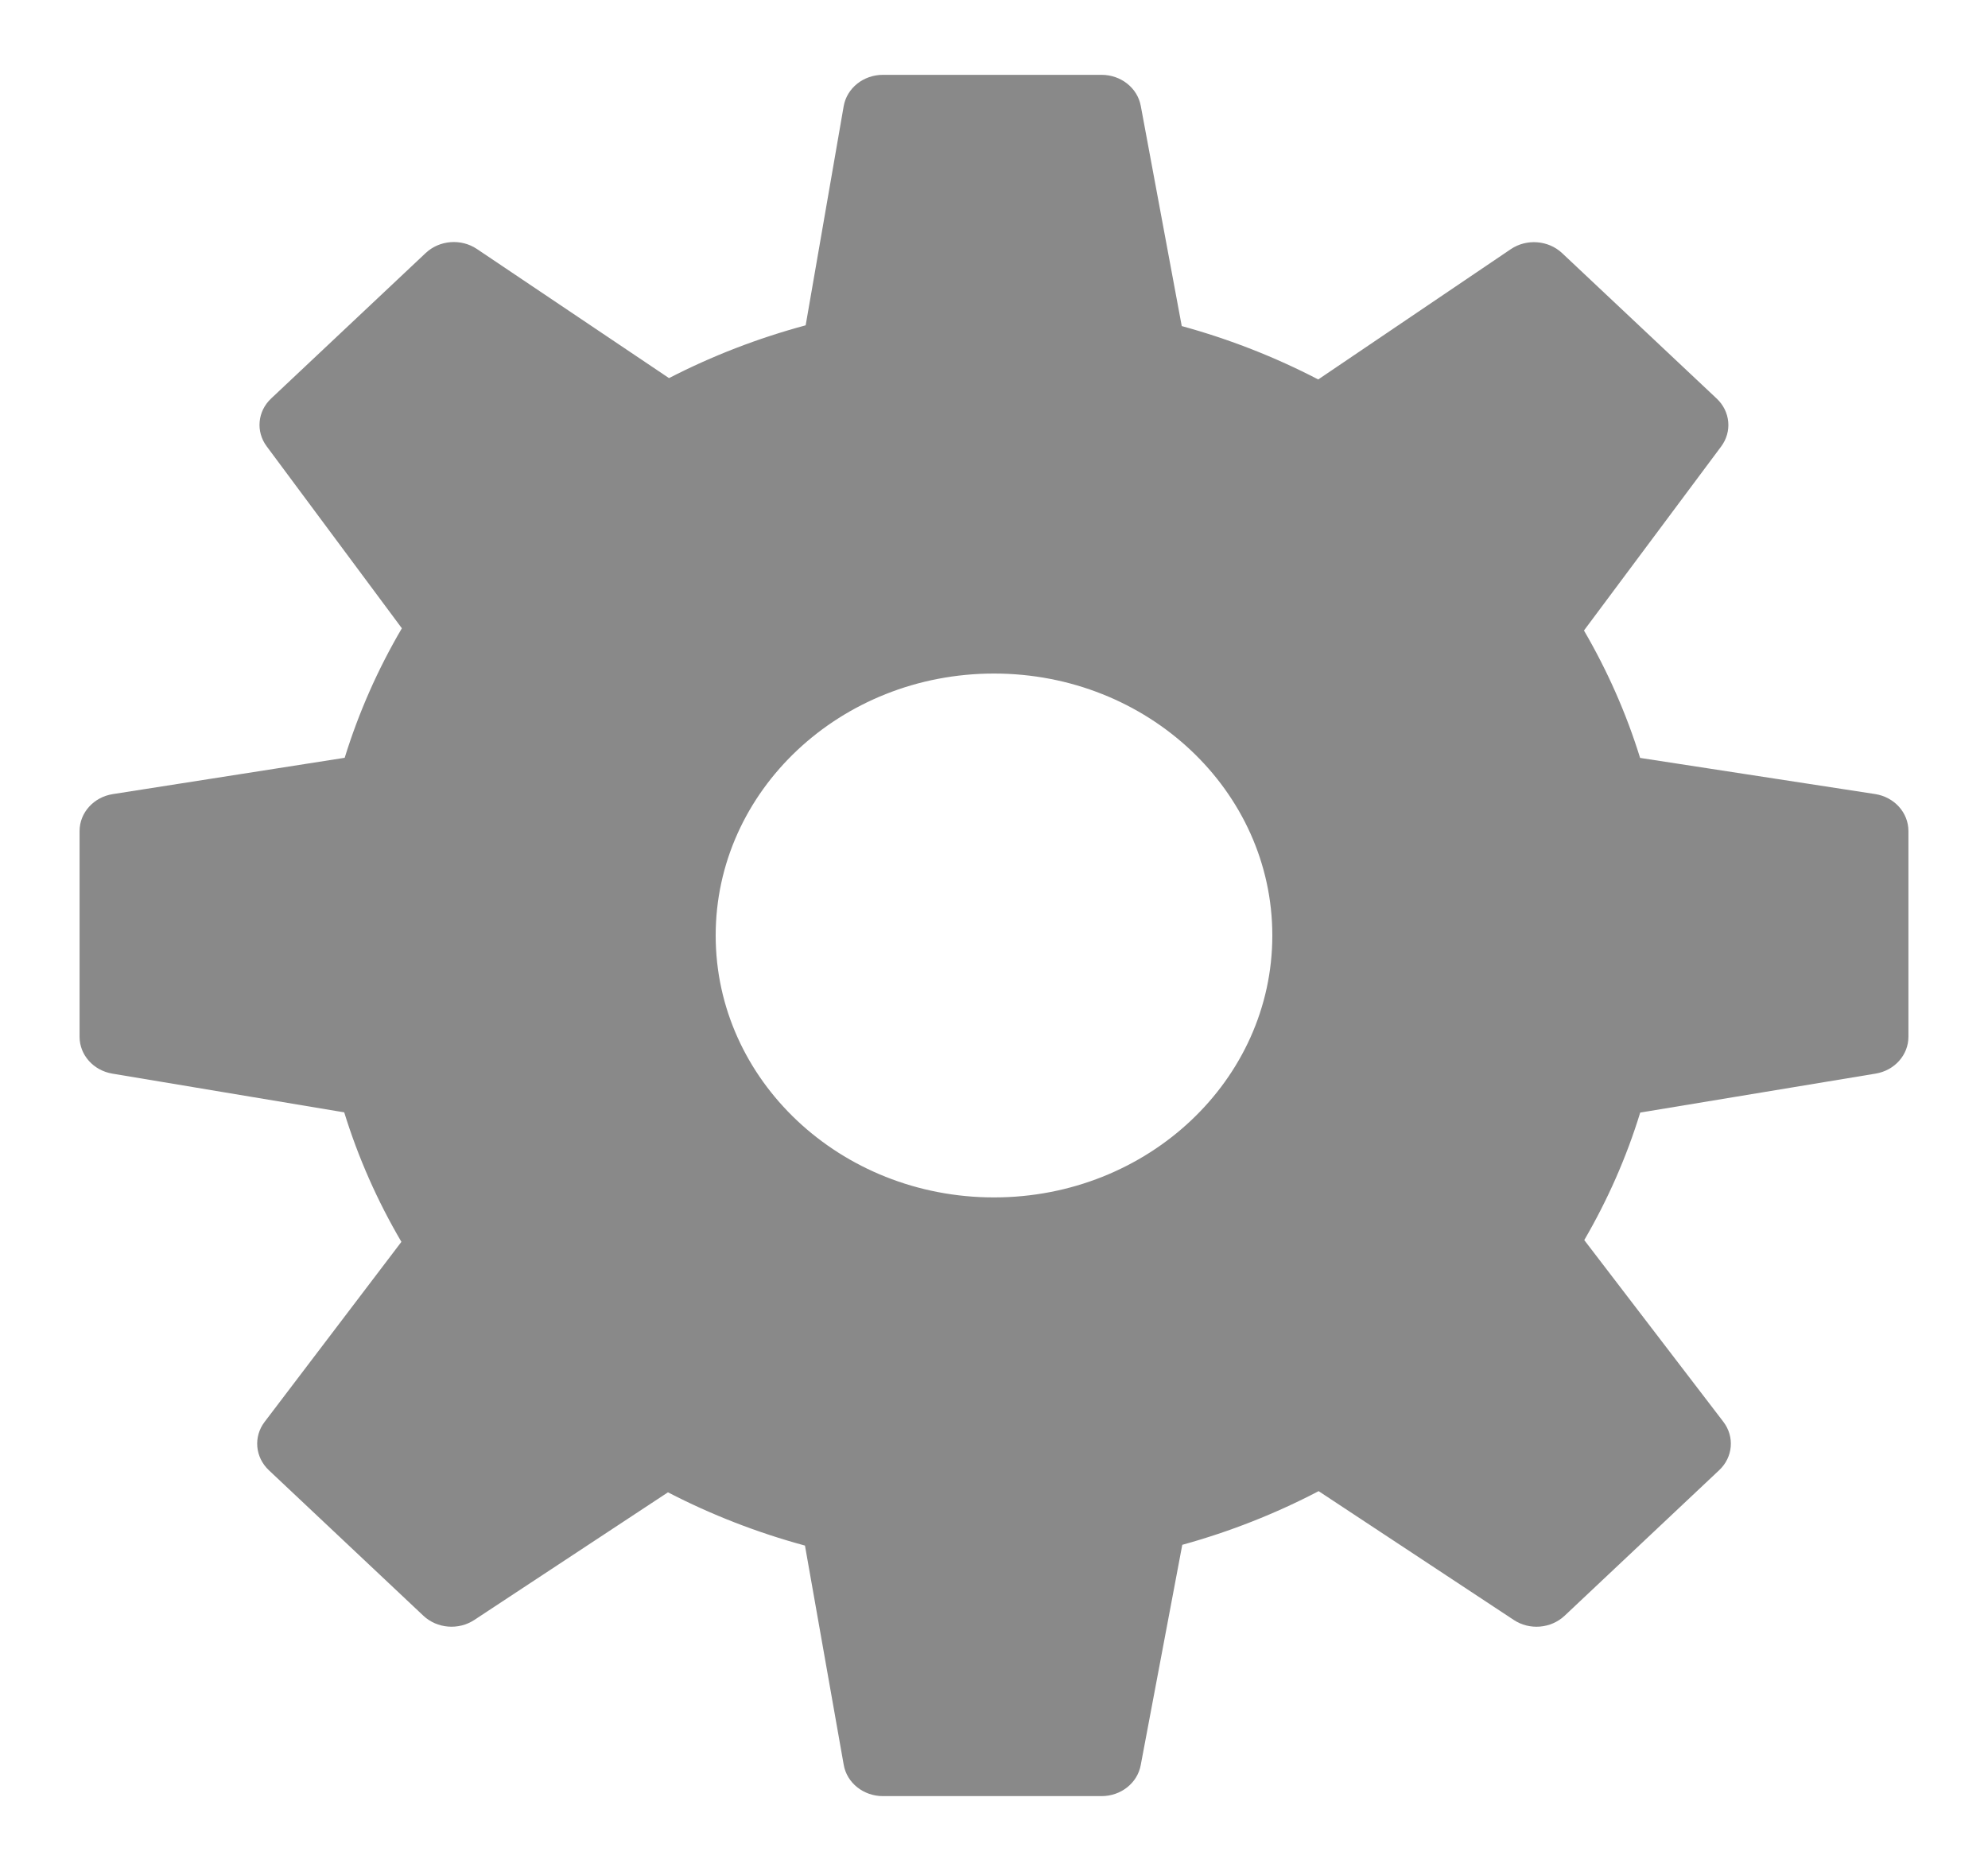 <svg width="34" height="32" viewBox="0 0 34 32" fill="none" xmlns="http://www.w3.org/2000/svg">
    <path d="M32.069 13.581L28.05 12.963C27.815 12.204 27.493 11.475 27.09 10.784L29.436 7.637C29.626 7.383 29.594 7.037 29.36 6.817L26.716 4.329C26.48 4.108 26.109 4.079 25.838 4.262L22.545 6.49C21.804 6.105 21.022 5.799 20.211 5.577L19.51 1.81C19.453 1.504 19.171 1.28 18.84 1.28H15.1C14.767 1.28 14.483 1.507 14.429 1.817L13.779 5.564C12.963 5.784 12.179 6.087 11.442 6.467L8.157 4.259C7.886 4.077 7.517 4.106 7.281 4.327L4.638 6.815C4.404 7.034 4.372 7.38 4.561 7.634L6.873 10.746C6.461 11.447 6.134 12.189 5.895 12.961L1.93 13.582C1.602 13.633 1.361 13.901 1.361 14.213V17.733C1.361 18.044 1.598 18.309 1.922 18.363L5.887 19.025C6.125 19.795 6.452 20.537 6.865 21.24L4.525 24.32C4.332 24.574 4.363 24.923 4.597 25.145L7.241 27.635C7.475 27.855 7.842 27.885 8.112 27.707L11.424 25.524C12.167 25.909 12.953 26.214 13.767 26.435L14.43 30.186C14.484 30.494 14.768 30.72 15.1 30.72H18.84C19.17 30.72 19.452 30.497 19.509 30.192L20.22 26.422C21.035 26.197 21.816 25.889 22.552 25.504L25.888 27.706C26.158 27.886 26.525 27.855 26.759 27.635L29.403 25.145C29.639 24.923 29.669 24.573 29.474 24.318L27.095 21.21C27.498 20.518 27.819 19.788 28.052 19.029L32.076 18.363C32.402 18.31 32.639 18.044 32.639 17.733V14.213C32.639 13.899 32.398 13.632 32.069 13.581ZM17 20.48C14.371 20.48 12.24 18.474 12.24 16C12.24 13.526 14.371 11.52 17 11.52C19.629 11.52 21.76 13.526 21.76 16C21.76 18.474 19.629 20.48 17 20.48Z" fill="#898989"/>
</svg>
